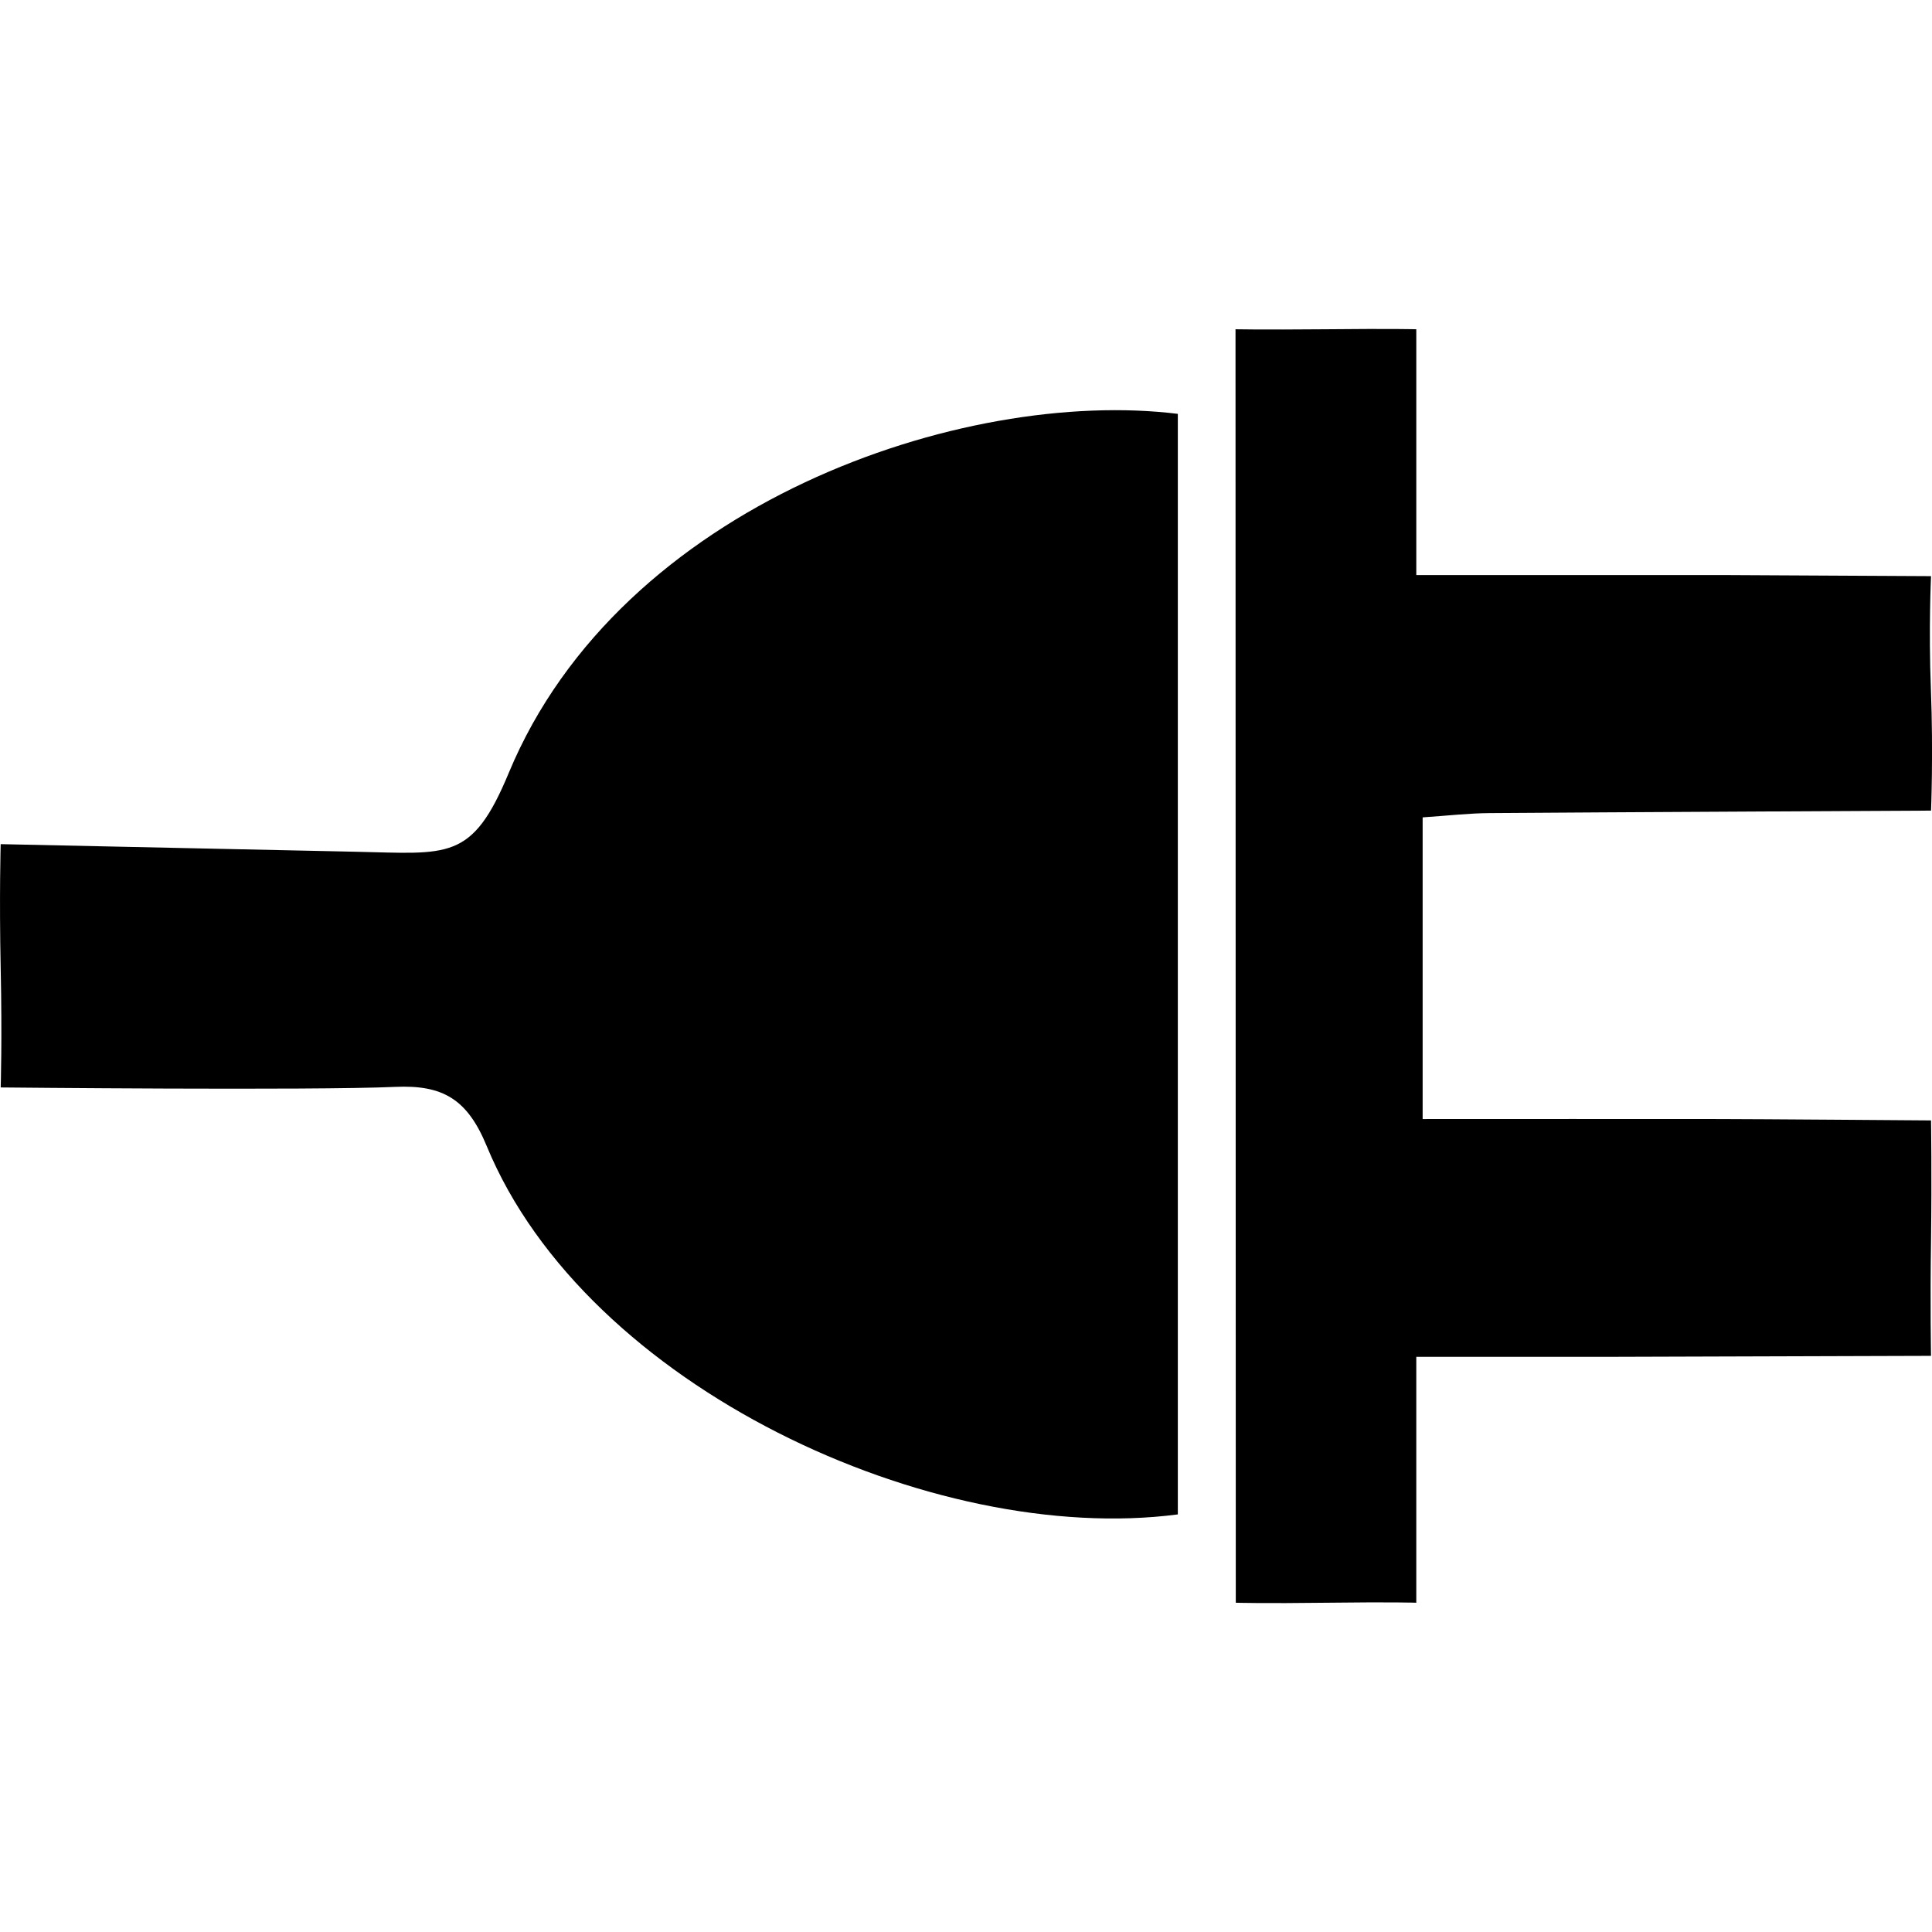 <?xml version="1.0" encoding="utf-8"?>

<!--
 ~   Copyright (c) WSO2 Inc. (http://wso2.com) All Rights Reserved.
 ~
 ~   Licensed under the Apache License, Version 2.0 (the "License");
 ~   you may not use this file except in compliance with the License.
 ~   You may obtain a copy of the License at
 ~
 ~        http://www.apache.org/licenses/LICENSE-2.0
 ~
 ~   Unless required by applicable law or agreed to in writing, software
 ~   distributed under the License is distributed on an "AS IS" BASIS,
 ~   WITHOUT WARRANTIES OR CONDITIONS OF ANY KIND, either express or implied.
 ~   See the License for the specific language governing permissions and
 ~   limitations under the License.
-->

<svg version="1.1" id="connector" xmlns="http://www.w3.org/2000/svg" xmlns:xlink="http://www.w3.org/1999/xlink" x="0px" y="0px"
	 viewBox="0 0 14 14" style="enable-background:new 0 0 14 14;" xml:space="preserve">
<path d="M8.535,2.999c0,2.656,0,5.316,0,7.975c-1.771,0.232-4.287-0.921-5.008-2.669
	C3.387,7.966,3.211,7.86,2.862,7.876c-0.601,0.027-2.857,0.004-2.857,0.004
	s0.011-0.35,0-0.862C-0.006,6.484,0.005,6.117,0.005,6.117
	s2.382,0.051,2.569,0.055c0.677,0.014,0.846,0.071,1.113-0.572
	C4.498,3.649,6.979,2.807,8.535,2.999z M10.309,5.923
	c0.189-0.013,0.337-0.03,0.484-0.031c0.789-0.006,3.2-0.018,3.2-0.018
	s0.017-0.413-0.001-0.879c-0.017-0.442,0.001-0.82,0.001-0.82
	S12.701,4.168,12.476,4.167C11.751,4.167,11.026,4.167,10.263,4.167
	c0-0.39,0-1.781,0-1.781s-0.162-0.005-0.664,0
	C9.131,2.39,8.953,2.386,8.953,2.386l0.002,9.228c0,0,0.197,0.006,0.665-0
	c0.467-0.006,0.643,0,0.643,0s0-1.416,0-1.782
	c0.547,0,0.996,0,1.444-0c0.47-0.001,2.286-0.007,2.286-0.007
	s-0.007-0.376-0-0.841C13.999,8.518,13.993,8.119,13.993,8.119
	s-1.304-0.01-1.53-0.01c-0.709-0.001-1.418-0-2.154-0
	C10.309,7.341,10.309,6.644,10.309,5.923z"/>
</svg>
